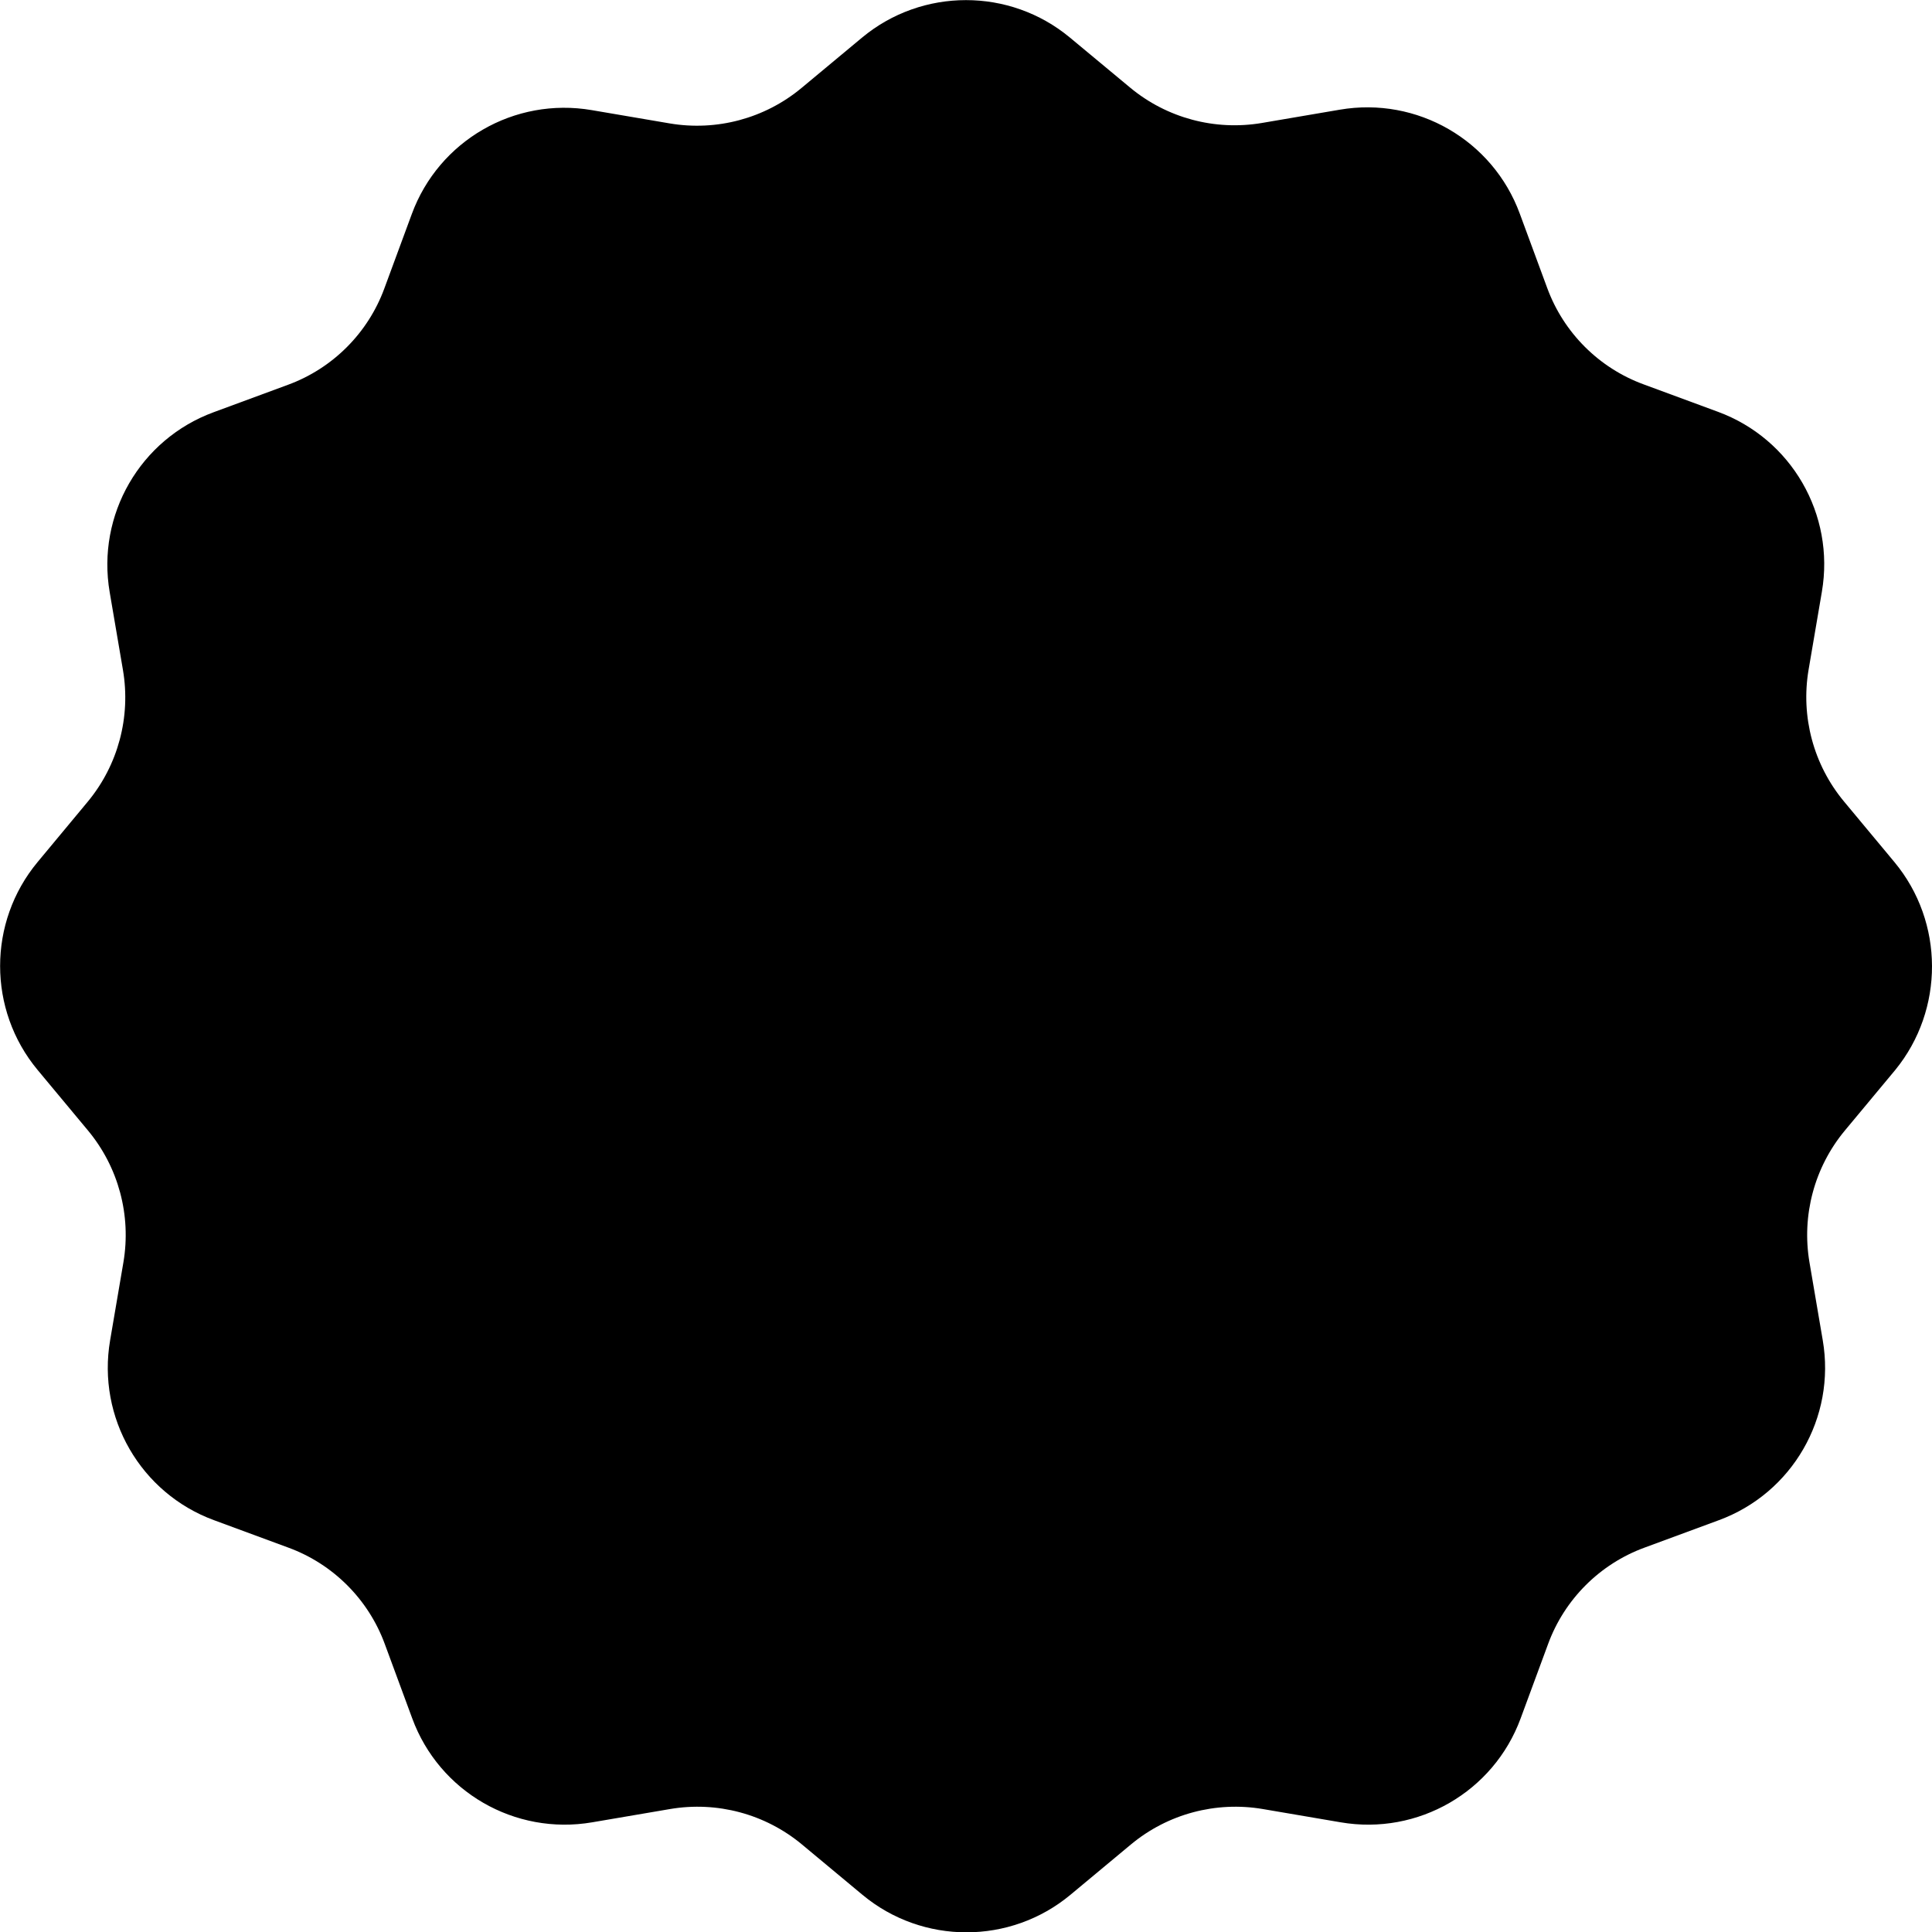 <?xml version="1.0" encoding="utf-8"?>
<!-- Generator: Adobe Illustrator 22.0.1, SVG Export Plug-In . SVG Version: 6.00 Build 0)  -->
<svg version="1.1" xmlns="http://www.w3.org/2000/svg" xmlns:xlink="http://www.w3.org/1999/xlink"
	viewBox="0 0 436.8 436.8" xml:space="preserve">
	<path d="M428.3,194.9l-11.4-13.7c-6.9-8.3-9.8-19.2-8-29.8l3-17.6c3-17.5-6.9-34.6-23.5-40.7l-16.8-6.2
	c-10.1-3.7-18.1-11.7-21.8-21.8l-6.2-16.8c-6.1-16.6-23.2-26.5-40.7-23.5l-17.6,3c-10.6,1.8-21.5-1.1-29.8-8L241.9,8.5
	c-13.6-11.3-33.4-11.3-47,0l-13.7,11.4c-8.3,6.9-19.2,9.8-29.8,8l-17.6-3c-17.5-3-34.6,6.9-40.7,23.5l-6.2,16.8
	c-3.7,10.1-11.7,18.1-21.8,21.8l-16.8,6.2c-16.6,6.1-26.5,23.2-23.5,40.7l3,17.6c1.8,10.6-1.1,21.5-8,29.8L8.5,194.9
	c-11.3,13.6-11.3,33.4,0,47l11.4,13.7c6.9,8.3,9.8,19.2,8,29.8l-3,17.6c-3,17.5,6.9,34.6,23.5,40.7l16.8,6.2
	c10.1,3.7,18.1,11.7,21.8,21.8l6.2,16.8c6.1,16.6,23.2,26.5,40.7,23.5l17.6-3c10.6-1.8,21.5,1.1,29.8,8l13.7,11.4
	c13.6,11.3,33.4,11.3,47,0l13.7-11.4c8.3-6.9,19.2-9.8,29.8-8l17.6,3c17.5,3,34.6-6.9,40.7-23.5l6.2-16.8
	c3.7-10.1,11.7-18.1,21.8-21.8l16.8-6.2c16.6-6.1,26.5-23.2,23.5-40.7l-3-17.6c-1.8-10.6,1.1-21.5,8-29.8l11.4-13.7
	C439.6,228.3,439.6,208.5,428.3,194.9z" />
</svg>